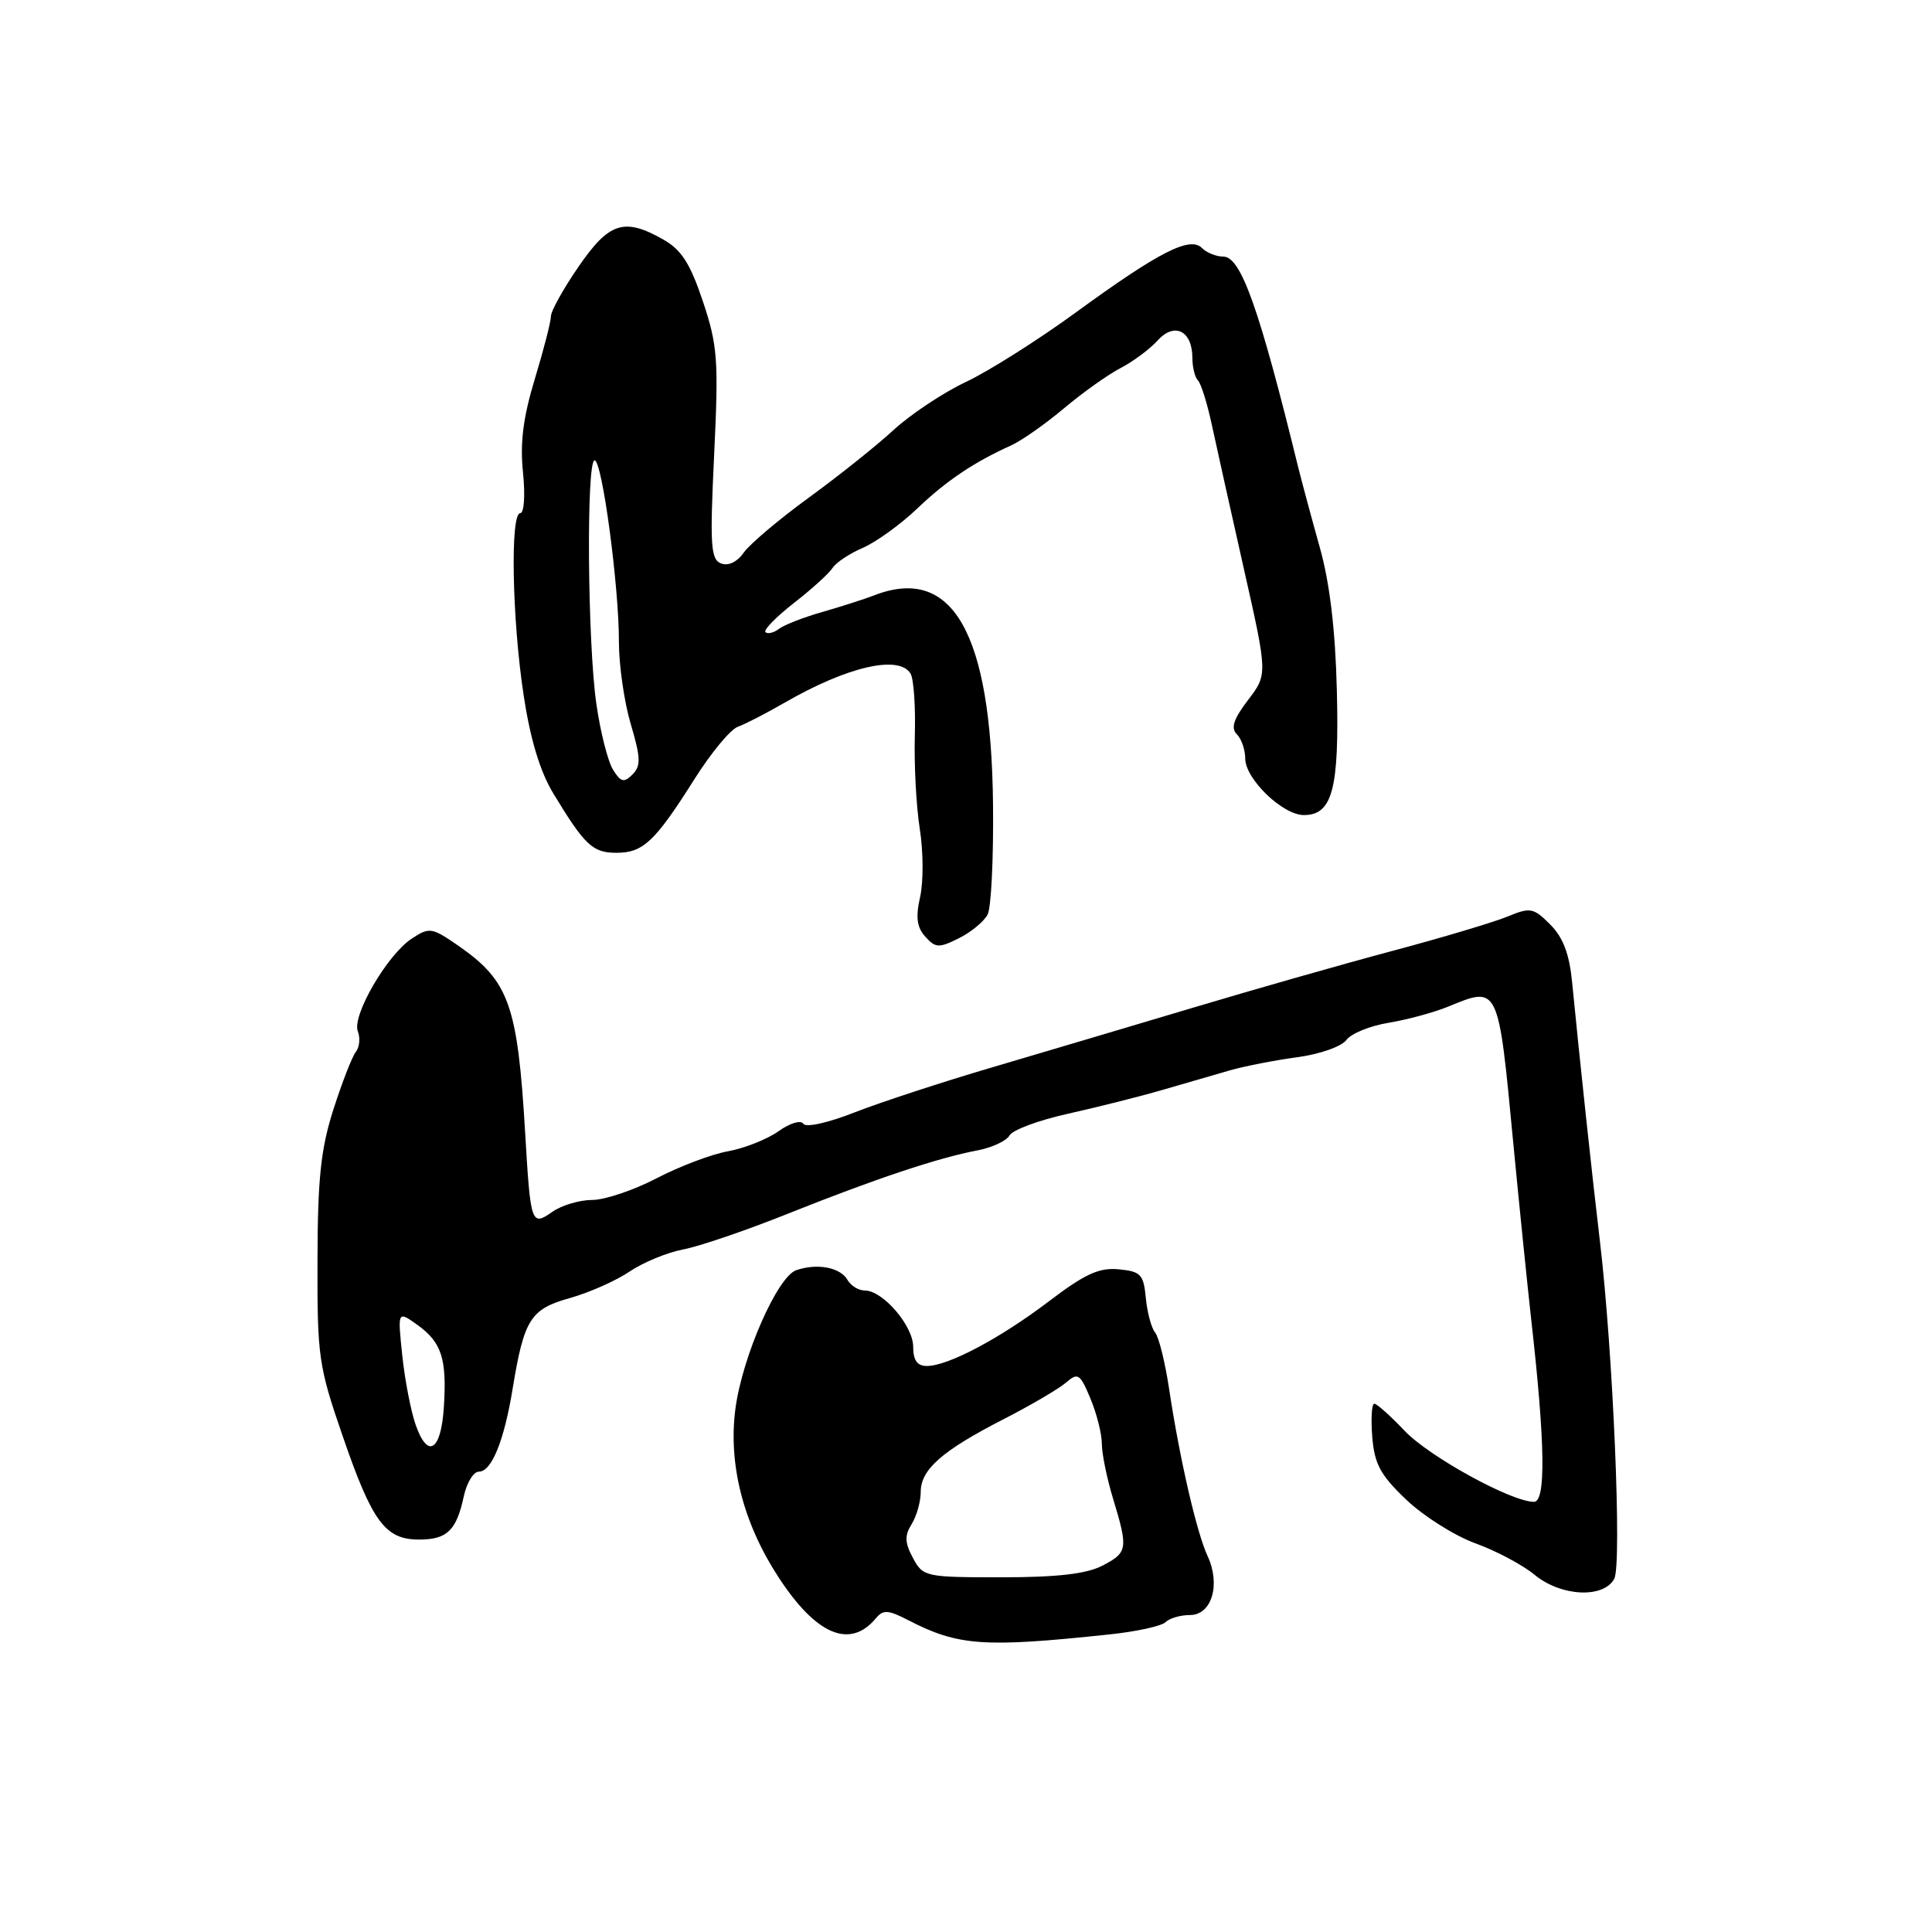 <?xml version="1.0" encoding="UTF-8" standalone="no"?>
<!DOCTYPE svg PUBLIC "-//W3C//DTD SVG 1.1//EN" "http://www.w3.org/Graphics/SVG/1.1/DTD/svg11.dtd" >
<svg xmlns="http://www.w3.org/2000/svg" xmlns:xlink="http://www.w3.org/1999/xlink" version="1.1" viewBox="0 0 256 256">
 <g >
 <path fill="currentColor"
d=" M 147.00 216.57 C 150.57 216.20 153.93 215.46 154.45 214.94 C 154.97 214.42 156.43 214.00 157.68 214.00 C 160.57 214.00 161.77 209.96 160.01 206.18 C 158.56 203.06 156.30 193.24 154.92 184.08 C 154.39 180.55 153.56 177.17 153.06 176.57 C 152.57 175.98 152.01 173.92 151.83 172.00 C 151.53 168.86 151.16 168.47 148.24 168.19 C 145.65 167.94 143.76 168.80 139.04 172.39 C 132.53 177.34 125.63 181.00 122.81 181.00 C 121.54 181.00 121.00 180.25 121.00 178.45 C 121.00 175.67 116.98 171.00 114.60 171.00 C 113.77 171.00 112.74 170.37 112.30 169.60 C 111.35 167.93 108.28 167.35 105.50 168.31 C 103.01 169.17 98.37 179.74 97.45 186.64 C 96.48 193.98 98.46 201.77 103.11 208.92 C 108.13 216.65 112.63 218.56 116.07 214.42 C 117.02 213.27 117.70 213.31 120.34 214.68 C 126.96 218.10 130.34 218.34 147.00 216.57 Z  M 213.90 209.19 C 214.93 207.26 213.73 179.05 212.00 164.50 C 211.02 156.32 209.24 139.69 208.32 130.20 C 207.95 126.40 207.13 124.22 205.41 122.50 C 203.18 120.27 202.77 120.20 199.75 121.45 C 197.96 122.19 191.10 124.24 184.50 126.00 C 177.90 127.76 165.97 131.16 158.00 133.55 C 150.03 135.93 138.10 139.47 131.50 141.42 C 124.90 143.36 116.69 146.05 113.26 147.39 C 109.70 148.79 106.77 149.44 106.44 148.90 C 106.12 148.38 104.65 148.82 103.15 149.90 C 101.65 150.96 98.65 152.15 96.47 152.55 C 94.28 152.94 90.03 154.55 87.00 156.13 C 83.97 157.71 80.14 159.00 78.47 159.00 C 76.81 159.00 74.44 159.70 73.21 160.56 C 70.40 162.53 70.30 162.26 69.58 150.00 C 68.58 133.16 67.44 129.98 60.77 125.34 C 57.22 122.88 56.90 122.83 54.56 124.37 C 51.32 126.49 46.62 134.57 47.41 136.64 C 47.76 137.53 47.64 138.76 47.15 139.38 C 46.66 139.99 45.33 143.43 44.18 147.00 C 42.51 152.23 42.09 156.14 42.07 167.00 C 42.03 179.78 42.21 181.02 45.41 190.30 C 49.33 201.68 51.04 204.00 55.53 204.00 C 59.25 204.00 60.49 202.79 61.46 198.25 C 61.85 196.46 62.74 195.00 63.46 195.00 C 65.14 195.00 66.80 190.92 67.93 184.00 C 69.44 174.79 70.29 173.46 75.51 172.00 C 78.07 171.28 81.64 169.70 83.42 168.49 C 85.21 167.28 88.40 165.96 90.51 165.56 C 92.62 165.17 98.89 163.03 104.43 160.81 C 115.91 156.22 124.35 153.40 129.49 152.44 C 131.43 152.07 133.36 151.18 133.77 150.45 C 134.17 149.72 137.66 148.43 141.50 147.58 C 145.35 146.72 150.97 145.31 154.00 144.43 C 157.03 143.55 161.07 142.38 163.00 141.82 C 164.93 141.27 168.92 140.49 171.88 140.09 C 174.87 139.69 177.76 138.67 178.40 137.81 C 179.02 136.95 181.55 135.92 184.02 135.52 C 186.48 135.11 190.02 134.15 191.87 133.39 C 198.61 130.62 198.52 130.43 200.52 151.50 C 201.31 159.75 202.39 170.32 202.91 175.00 C 204.74 191.18 204.86 199.00 203.26 199.00 C 200.26 199.00 189.36 193.01 186.11 189.58 C 184.24 187.61 182.44 186.00 182.10 186.00 C 181.76 186.00 181.64 187.97 181.83 190.38 C 182.12 193.99 182.91 195.46 186.34 198.72 C 188.63 200.90 192.75 203.50 195.50 204.50 C 198.25 205.49 201.77 207.37 203.33 208.66 C 206.82 211.55 212.48 211.84 213.90 209.19 Z  M 130.87 121.17 C 131.34 120.25 131.66 113.65 131.58 106.50 C 131.33 83.80 126.20 74.84 115.80 78.90 C 114.53 79.39 111.47 80.37 109.00 81.08 C 106.53 81.78 103.93 82.79 103.23 83.32 C 102.53 83.85 101.72 84.05 101.43 83.76 C 101.14 83.48 102.84 81.74 105.20 79.90 C 107.57 78.06 109.86 75.97 110.31 75.27 C 110.75 74.56 112.55 73.36 114.31 72.60 C 116.06 71.85 119.30 69.51 121.50 67.42 C 125.42 63.68 129.02 61.26 134.00 59.01 C 135.38 58.38 138.53 56.17 141.00 54.09 C 143.47 52.01 146.85 49.61 148.50 48.76 C 150.15 47.90 152.36 46.26 153.40 45.11 C 155.64 42.63 158.00 43.84 158.00 47.46 C 158.00 48.67 158.33 50.00 158.73 50.40 C 159.14 50.80 159.97 53.47 160.58 56.32 C 161.19 59.17 163.11 67.77 164.83 75.42 C 167.97 89.35 167.97 89.35 165.37 92.76 C 163.46 95.27 163.06 96.46 163.88 97.28 C 164.50 97.90 165.00 99.35 165.00 100.51 C 165.00 103.22 169.96 108.00 172.77 108.00 C 176.55 108.00 177.47 104.55 177.14 91.50 C 176.94 83.42 176.20 77.22 174.87 72.50 C 173.79 68.65 172.52 63.92 172.04 62.00 C 166.84 40.79 164.43 34.00 162.09 34.00 C 161.16 34.00 159.89 33.49 159.26 32.86 C 157.67 31.27 153.57 33.37 142.50 41.44 C 137.55 45.05 131.03 49.17 128.01 50.60 C 124.99 52.02 120.68 54.89 118.42 56.96 C 116.17 59.04 111.10 63.08 107.16 65.95 C 103.23 68.81 99.36 72.08 98.56 73.21 C 97.69 74.46 96.51 75.03 95.55 74.66 C 94.17 74.13 94.05 72.30 94.63 60.22 C 95.23 47.67 95.09 45.78 93.14 39.94 C 91.47 34.94 90.30 33.11 87.91 31.75 C 82.72 28.80 80.72 29.43 76.67 35.32 C 74.65 38.25 73.00 41.22 73.00 41.92 C 73.00 42.62 72.04 46.34 70.87 50.20 C 69.32 55.30 68.89 58.68 69.30 62.60 C 69.61 65.65 69.45 68.00 68.93 68.00 C 67.59 68.00 67.85 82.07 69.39 92.16 C 70.27 97.97 71.56 102.24 73.33 105.16 C 77.50 112.03 78.53 113.00 81.69 113.00 C 85.22 113.00 86.79 111.52 92.03 103.22 C 94.21 99.77 96.78 96.66 97.75 96.31 C 98.71 95.97 101.52 94.52 104.00 93.09 C 112.28 88.32 119.10 86.74 120.65 89.25 C 121.07 89.93 121.33 93.64 121.22 97.50 C 121.11 101.35 121.41 106.91 121.88 109.86 C 122.35 112.82 122.37 116.86 121.92 118.85 C 121.31 121.55 121.49 122.88 122.61 124.12 C 123.96 125.62 124.42 125.64 127.06 124.32 C 128.69 123.51 130.40 122.09 130.87 121.17 Z  M 120.97 206.44 C 119.88 204.41 119.85 203.47 120.80 201.95 C 121.46 200.89 122.00 198.97 122.00 197.69 C 122.00 194.71 124.84 192.22 133.00 188.04 C 136.57 186.21 140.28 184.04 141.24 183.21 C 142.83 181.83 143.11 182.01 144.49 185.32 C 145.32 187.31 146.00 190.00 146.00 191.31 C 146.00 192.61 146.67 195.89 147.49 198.59 C 149.51 205.25 149.43 205.72 146.05 207.47 C 143.96 208.55 140.07 209.00 132.72 209.00 C 122.60 209.00 122.30 208.93 120.97 206.44 Z  M 55.08 188.80 C 54.44 186.98 53.64 182.84 53.30 179.58 C 52.68 173.67 52.68 173.67 55.34 175.58 C 58.53 177.88 59.23 180.07 58.81 186.49 C 58.44 192.28 56.67 193.37 55.08 188.80 Z  M 81.23 101.99 C 80.55 100.91 79.55 96.98 79.02 93.26 C 77.85 85.16 77.67 61.00 78.79 61.00 C 79.79 61.00 82.03 77.74 82.01 85.07 C 82.01 88.13 82.71 93.03 83.58 95.95 C 84.90 100.41 84.94 101.49 83.81 102.62 C 82.68 103.75 82.26 103.65 81.23 101.99 Z "/>
</g>
</svg>